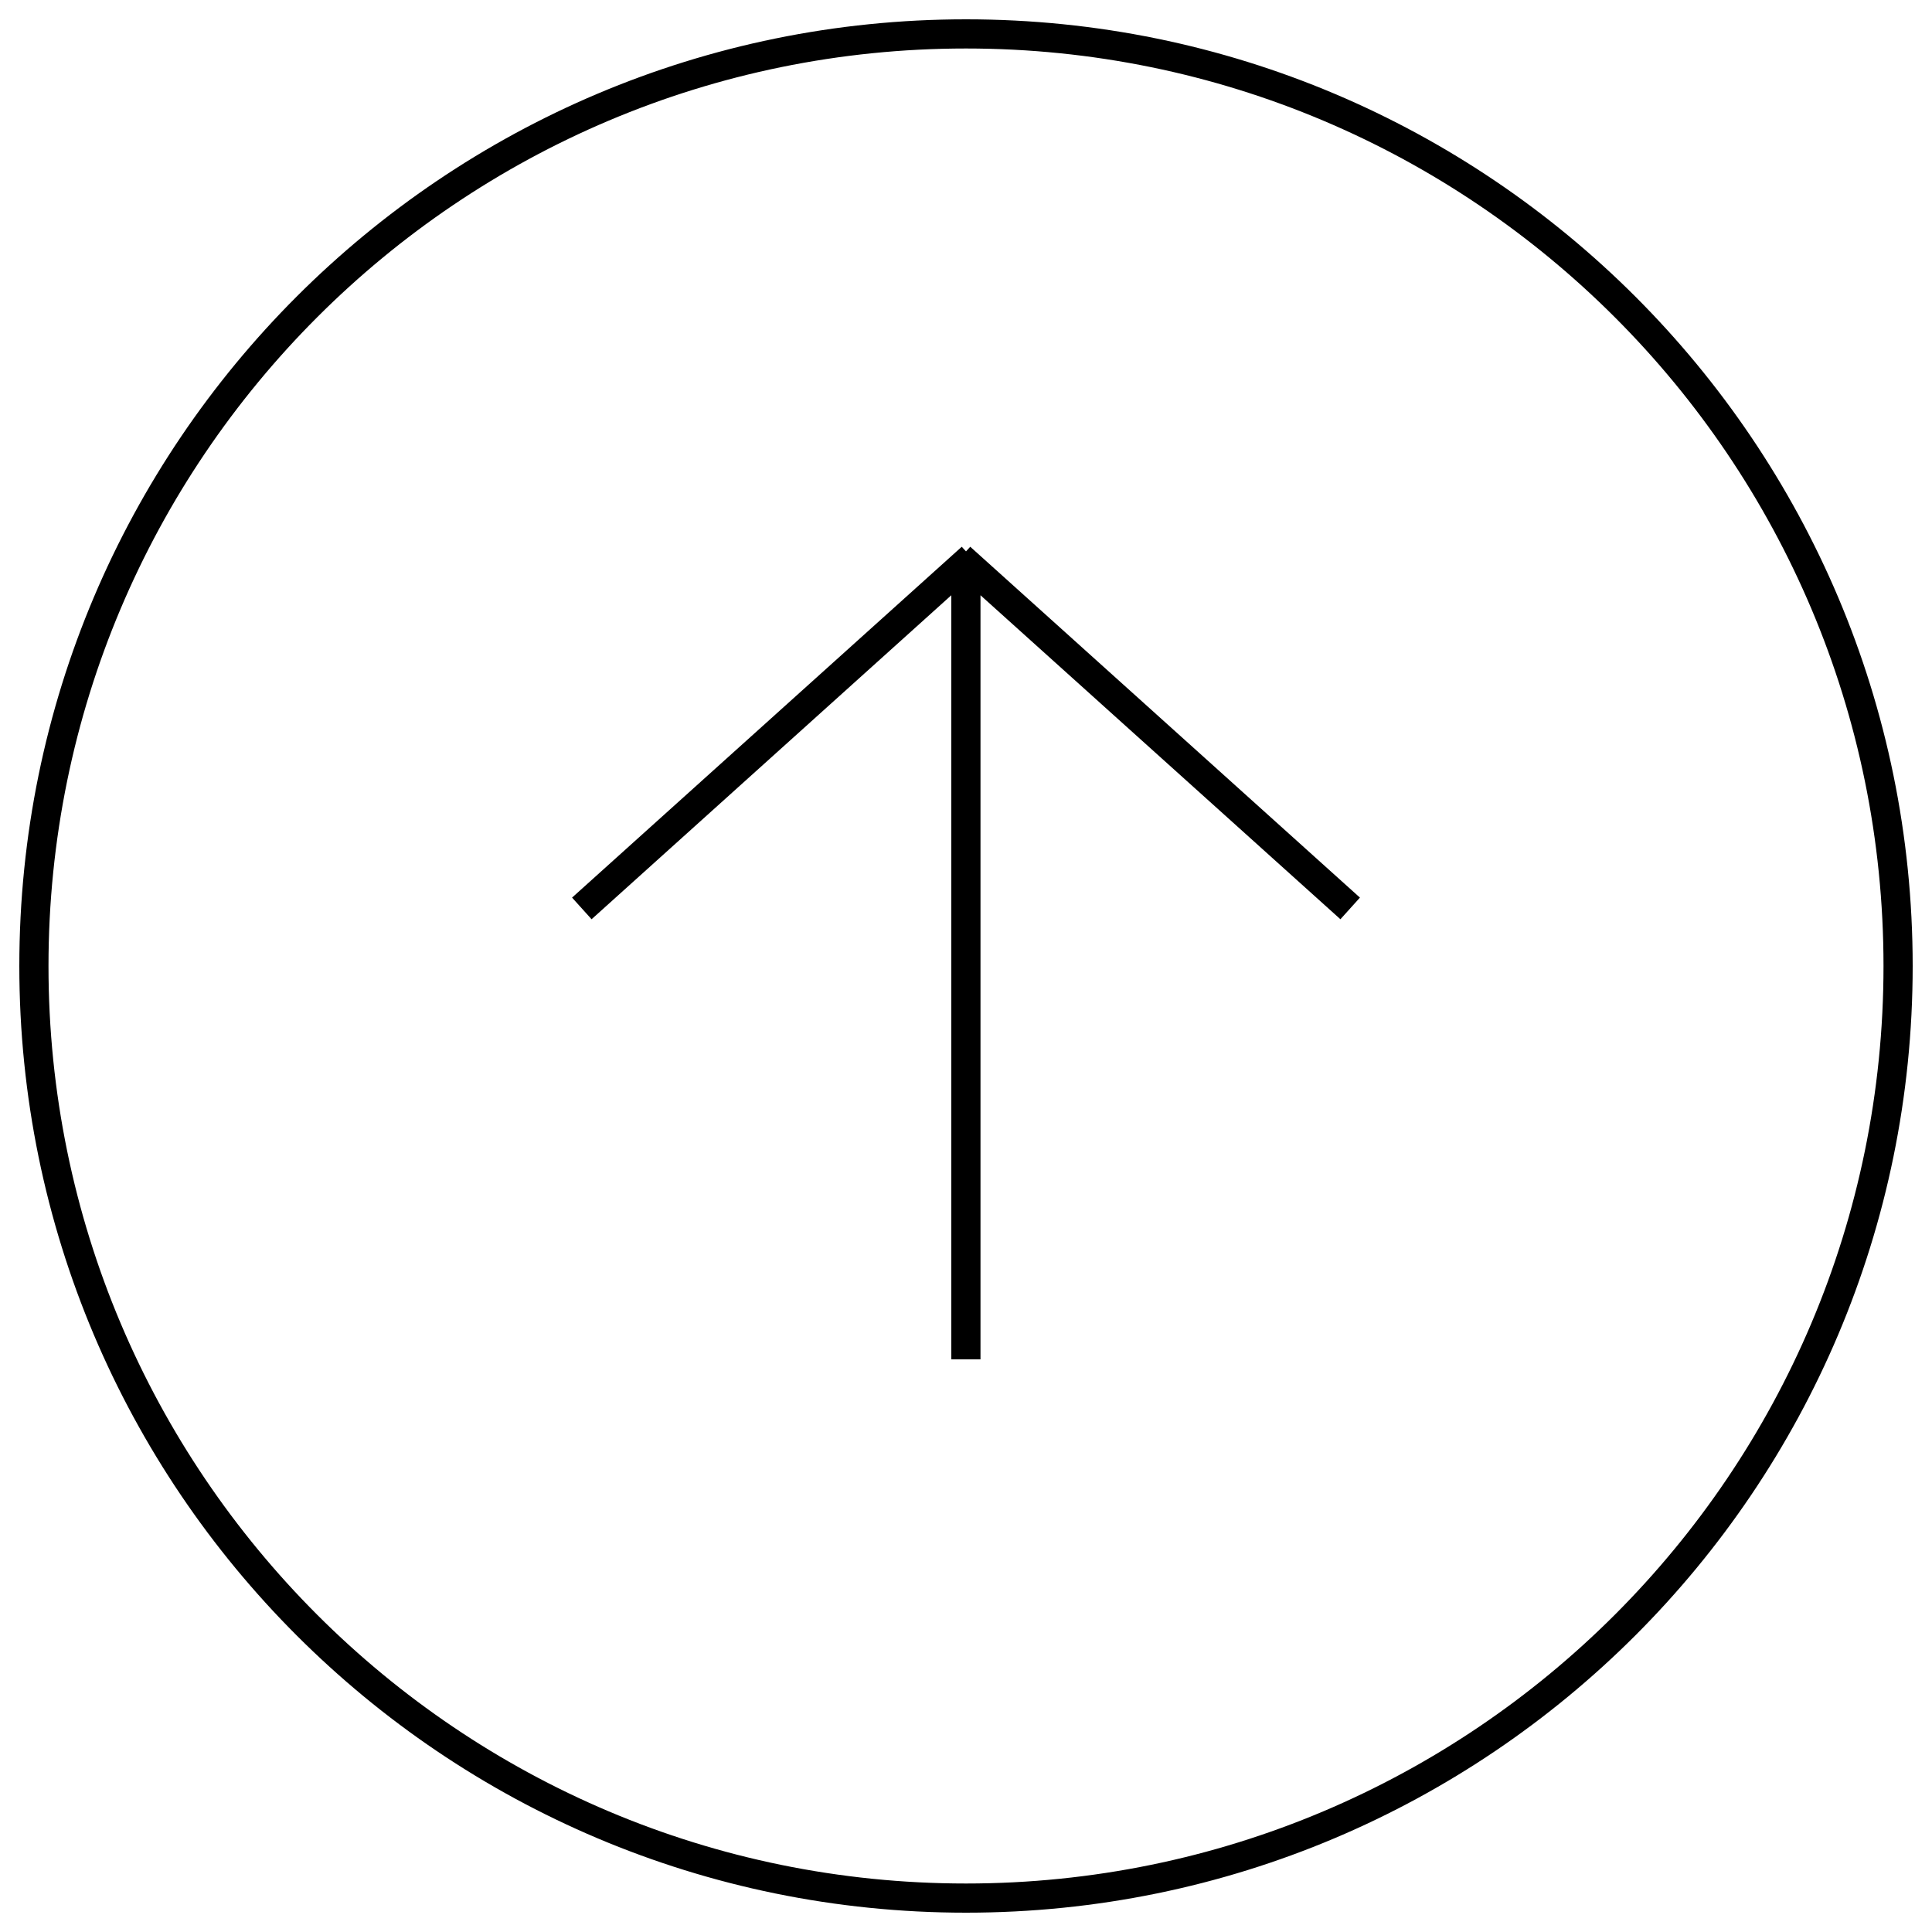 <?xml version="1.0" encoding="utf-8"?>
<!-- Svg Vector Icons : http://www.onlinewebfonts.com/icon -->
<!DOCTYPE svg PUBLIC "-//W3C//DTD SVG 1.1//EN" "http://www.w3.org/Graphics/SVG/1.1/DTD/svg11.dtd">
<svg version="1.1" xmlns="http://www.w3.org/2000/svg" xmlns:xlink="http://www.w3.org/1999/xlink" x="0px" y="0px" viewBox="0 0 1000 1000" enable-background="new 0 0 1000 1000" xml:space="preserve">
<g><path d="M507.5,308.1v395.5h-15.1V308.1l0,0L306.2,475.8l-10.1-11.2L497.8,283l2.2,2.4l2.2-2.4l201.7,181.6l-10.1,11.2L507.5,308.1z M990,500c0-270.6-219.4-490-490-490S10,229.4,10,500s219.4,490,490,490S990,770.6,990,500z M25.1,500C25.1,237.7,237.7,25.1,500,25.1S974.9,237.7,974.9,500S762.3,974.9,500,974.9S25.1,762.3,25.1,500z"/></g>
</svg>